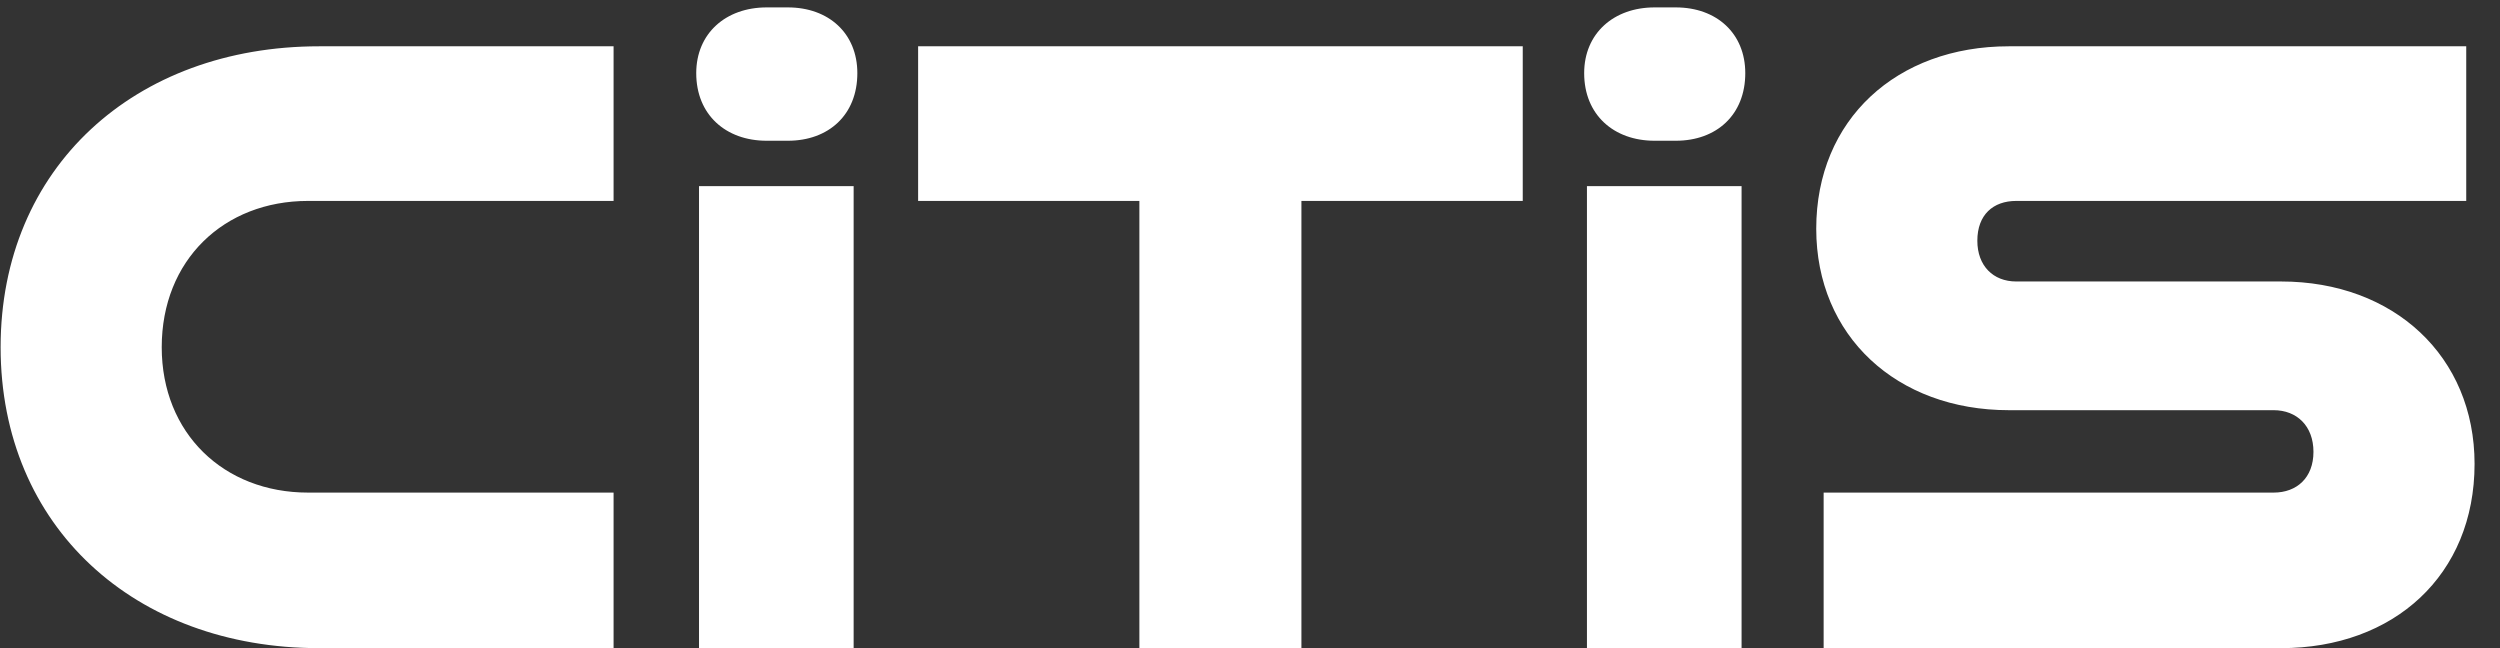 <svg width="81" height="21" viewBox="0 0 81 21" fill="none" xmlns="http://www.w3.org/2000/svg">
<rect x="0" y="0" width="81" height="21" fill="#333333" stroke="none"/>
<path d="M19.88 21H10.34C4.37 21 0.02 17.07 0.02 11.25C0.02 5.43 4.37 1.5 10.34 1.5H19.88V6.51H9.98C7.25 6.51 5.24 8.43 5.24 11.25C5.24 14.04 7.25 15.96 9.98 15.96H19.88V21ZM27.658 21H22.648V6.03H27.658V21ZM25.528 4.56H24.838C23.518 4.56 22.558 3.72 22.558 2.37C22.558 1.08 23.518 0.24 24.838 0.24H25.528C26.848 0.24 27.778 1.08 27.778 2.37C27.778 3.72 26.848 4.56 25.528 4.56ZM42.166 21H36.916V6.51H29.747V1.5H49.337V6.51H42.166V21ZM56.427 21H51.417V6.03H56.427V21ZM54.297 4.56H53.607C52.287 4.56 51.327 3.72 51.327 2.37C51.327 1.08 52.287 0.24 53.607 0.24H54.297C55.617 0.24 56.547 1.08 56.547 2.37C56.547 3.72 55.617 4.56 54.297 4.56ZM73.906 21H59.086V15.96H73.666C74.416 15.96 74.956 15.48 74.956 14.64C74.956 13.8 74.416 13.29 73.666 13.29H65.086C61.456 13.29 58.846 10.89 58.846 7.41C58.846 3.87 61.456 1.5 65.086 1.5H79.906V6.51H65.326C64.576 6.51 64.066 6.96 64.066 7.8C64.066 8.61 64.576 9.12 65.326 9.12H73.906C77.566 9.12 80.176 11.55 80.176 15.03C80.176 18.63 77.566 21 73.906 21Z" fill="white"/>
</svg>
